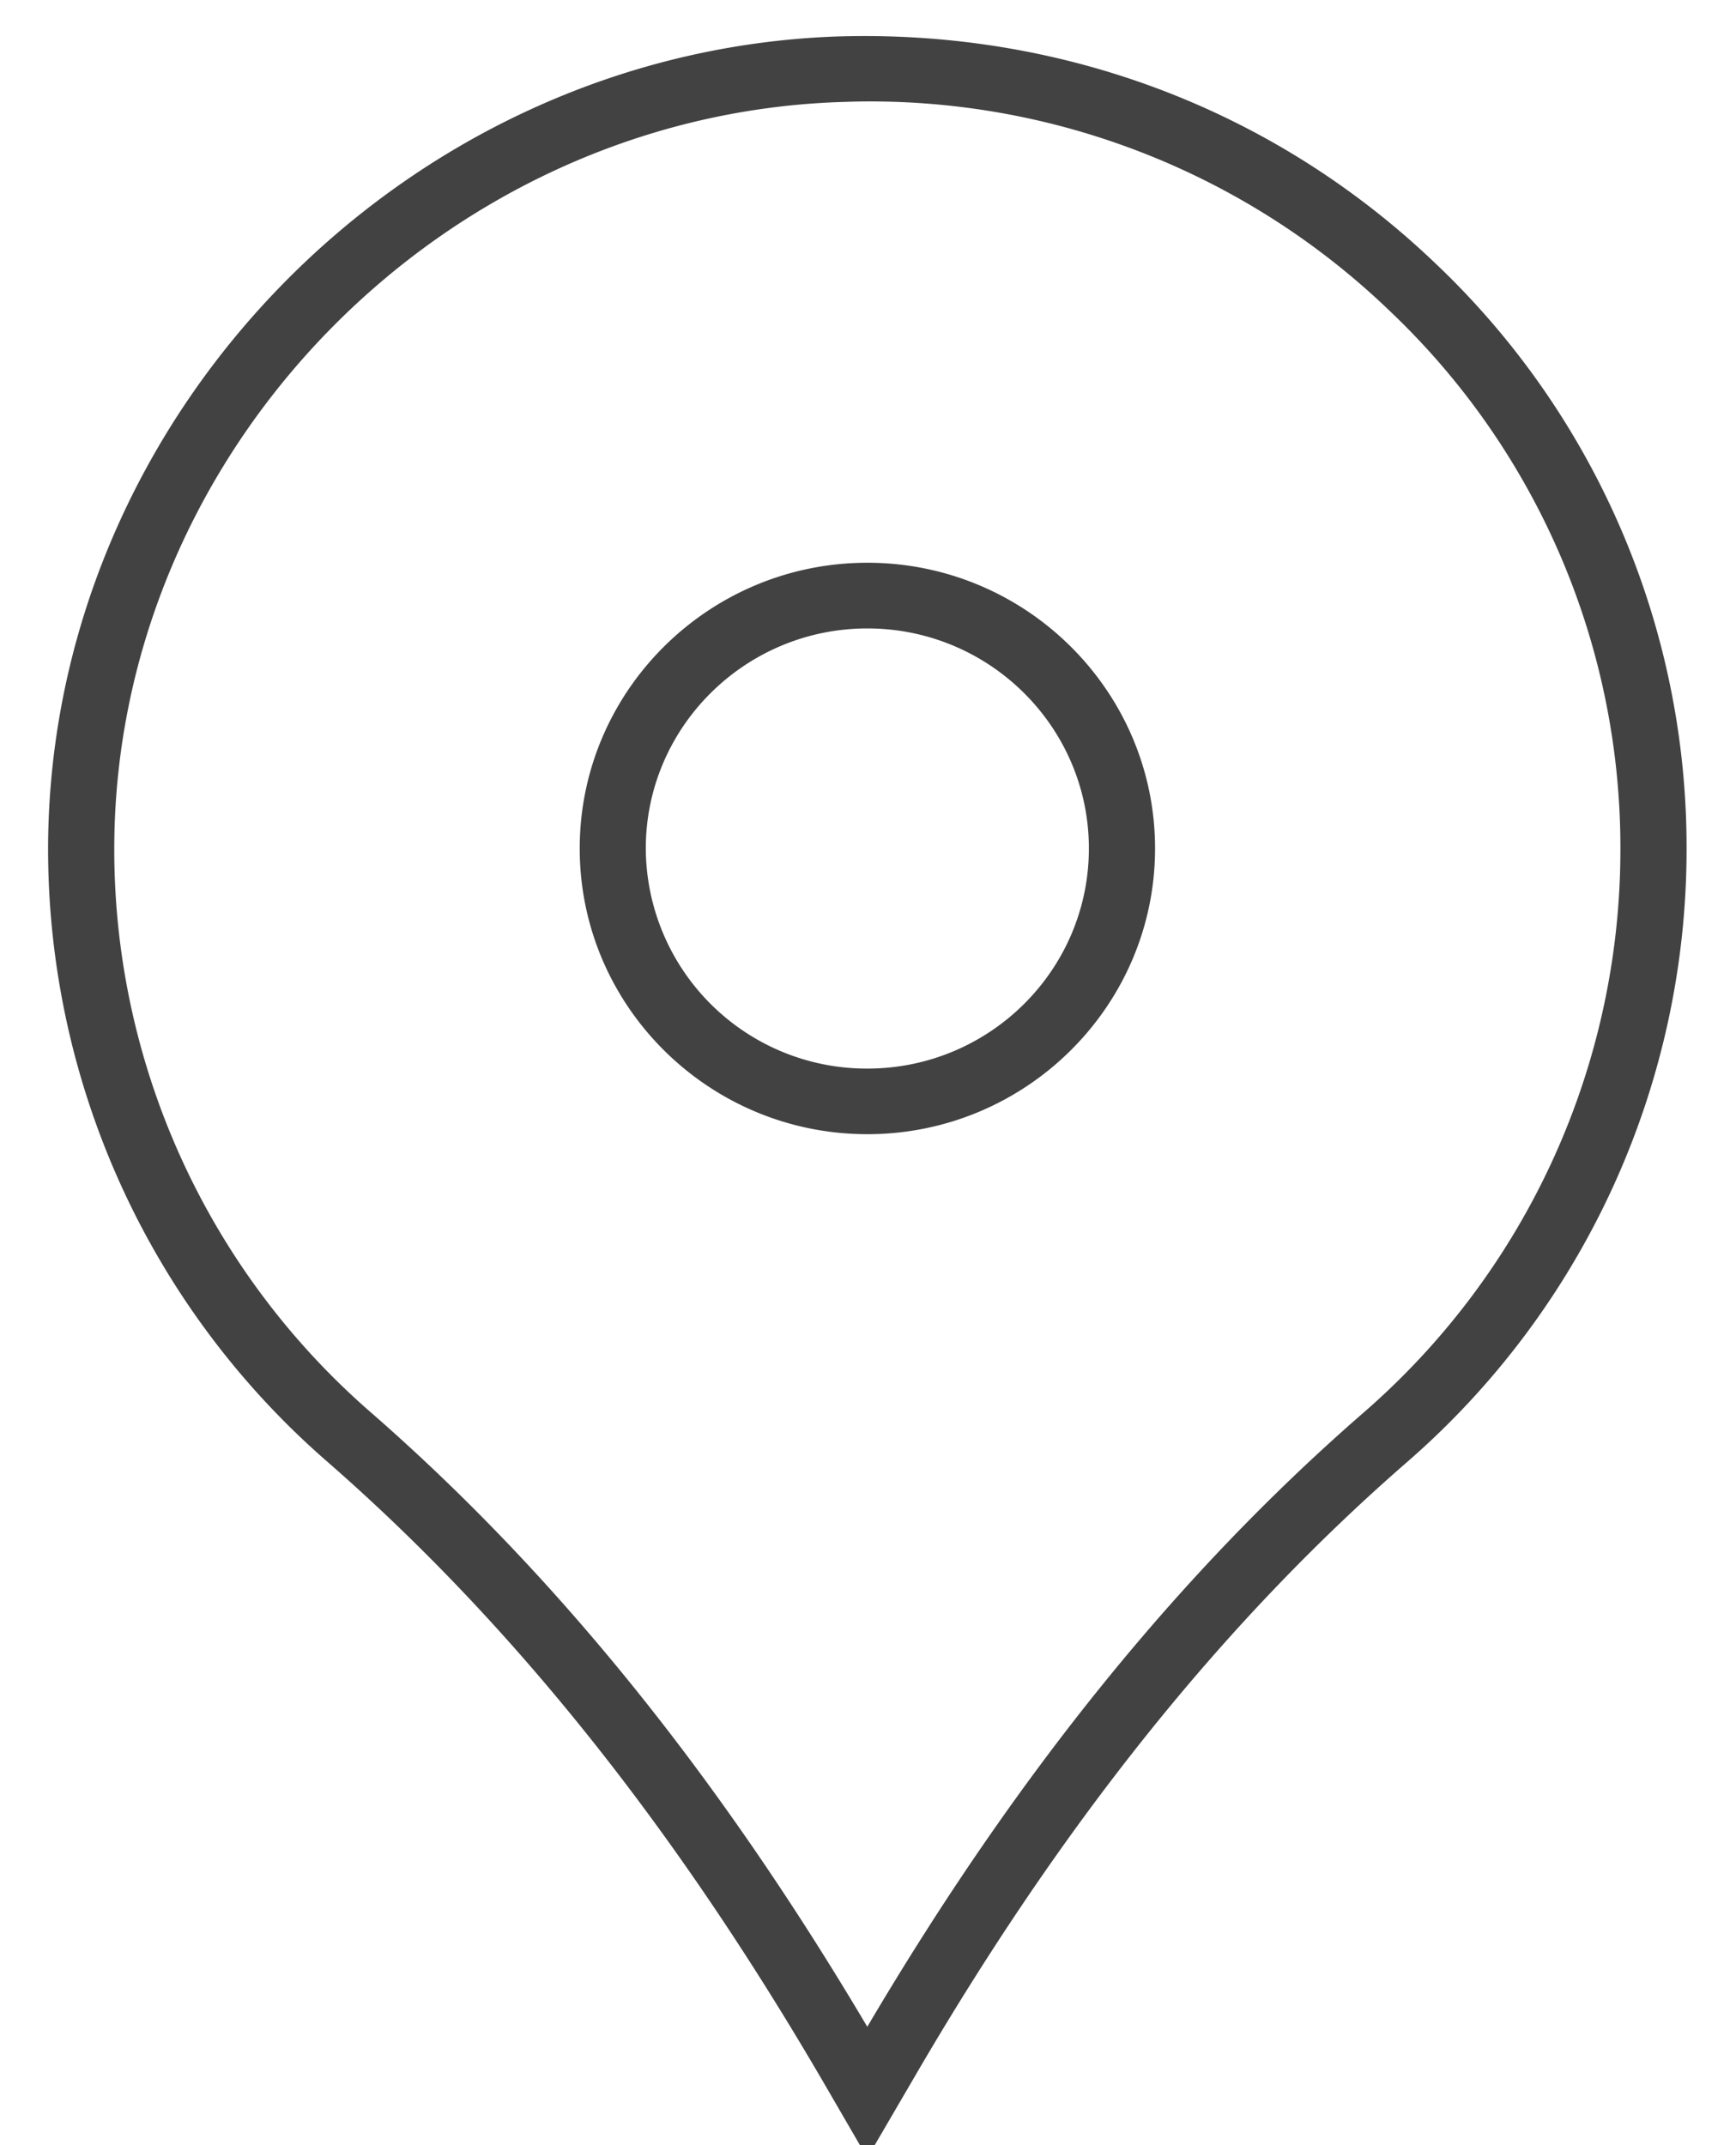 <svg xmlns="http://www.w3.org/2000/svg" width="17" height="21" viewBox="0 0 17 21">
  <g fill="#414241" fill-rule="evenodd">
    <path d="M14.053 2.575C12.466 1.06 10.376.282 8.171.358 3.951.522.497 4.073.471 8.272a7.946 7.946 0 0 0 2.734 6.037c1.81 1.579 3.405 3.574 4.873 6.1l.415.715.446-.764c1.454-2.503 3.037-4.478 4.835-6.043a7.945 7.945 0 0 0 2.742-5.997 7.875 7.875 0 0 0-2.463-5.745m-.705 11.258c-1.805 1.57-3.396 3.537-4.855 6.008-1.465-2.473-3.058-4.442-4.862-6.015a7.3 7.3 0 0 1-2.512-5.55C1.14 4.415 4.317 1.15 8.197 1c.1-.003.2-.007.3-.007a7.34 7.34 0 0 1 5.107 2.046 7.24 7.24 0 0 1 2.264 5.281 7.297 7.297 0 0 1-2.52 5.513"/>
    <path d="M8.494 5.509c-1.554 0-2.817 1.255-2.817 2.797 0 1.542 1.263 2.797 2.817 2.797 1.553 0 2.817-1.255 2.817-2.797 0-1.542-1.264-2.797-2.817-2.797m0 4.952a2.164 2.164 0 0 1-2.17-2.155c0-1.188.974-2.154 2.17-2.154s2.169.966 2.169 2.154c0 1.19-.973 2.155-2.17 2.155"/>
  </g>
</svg>